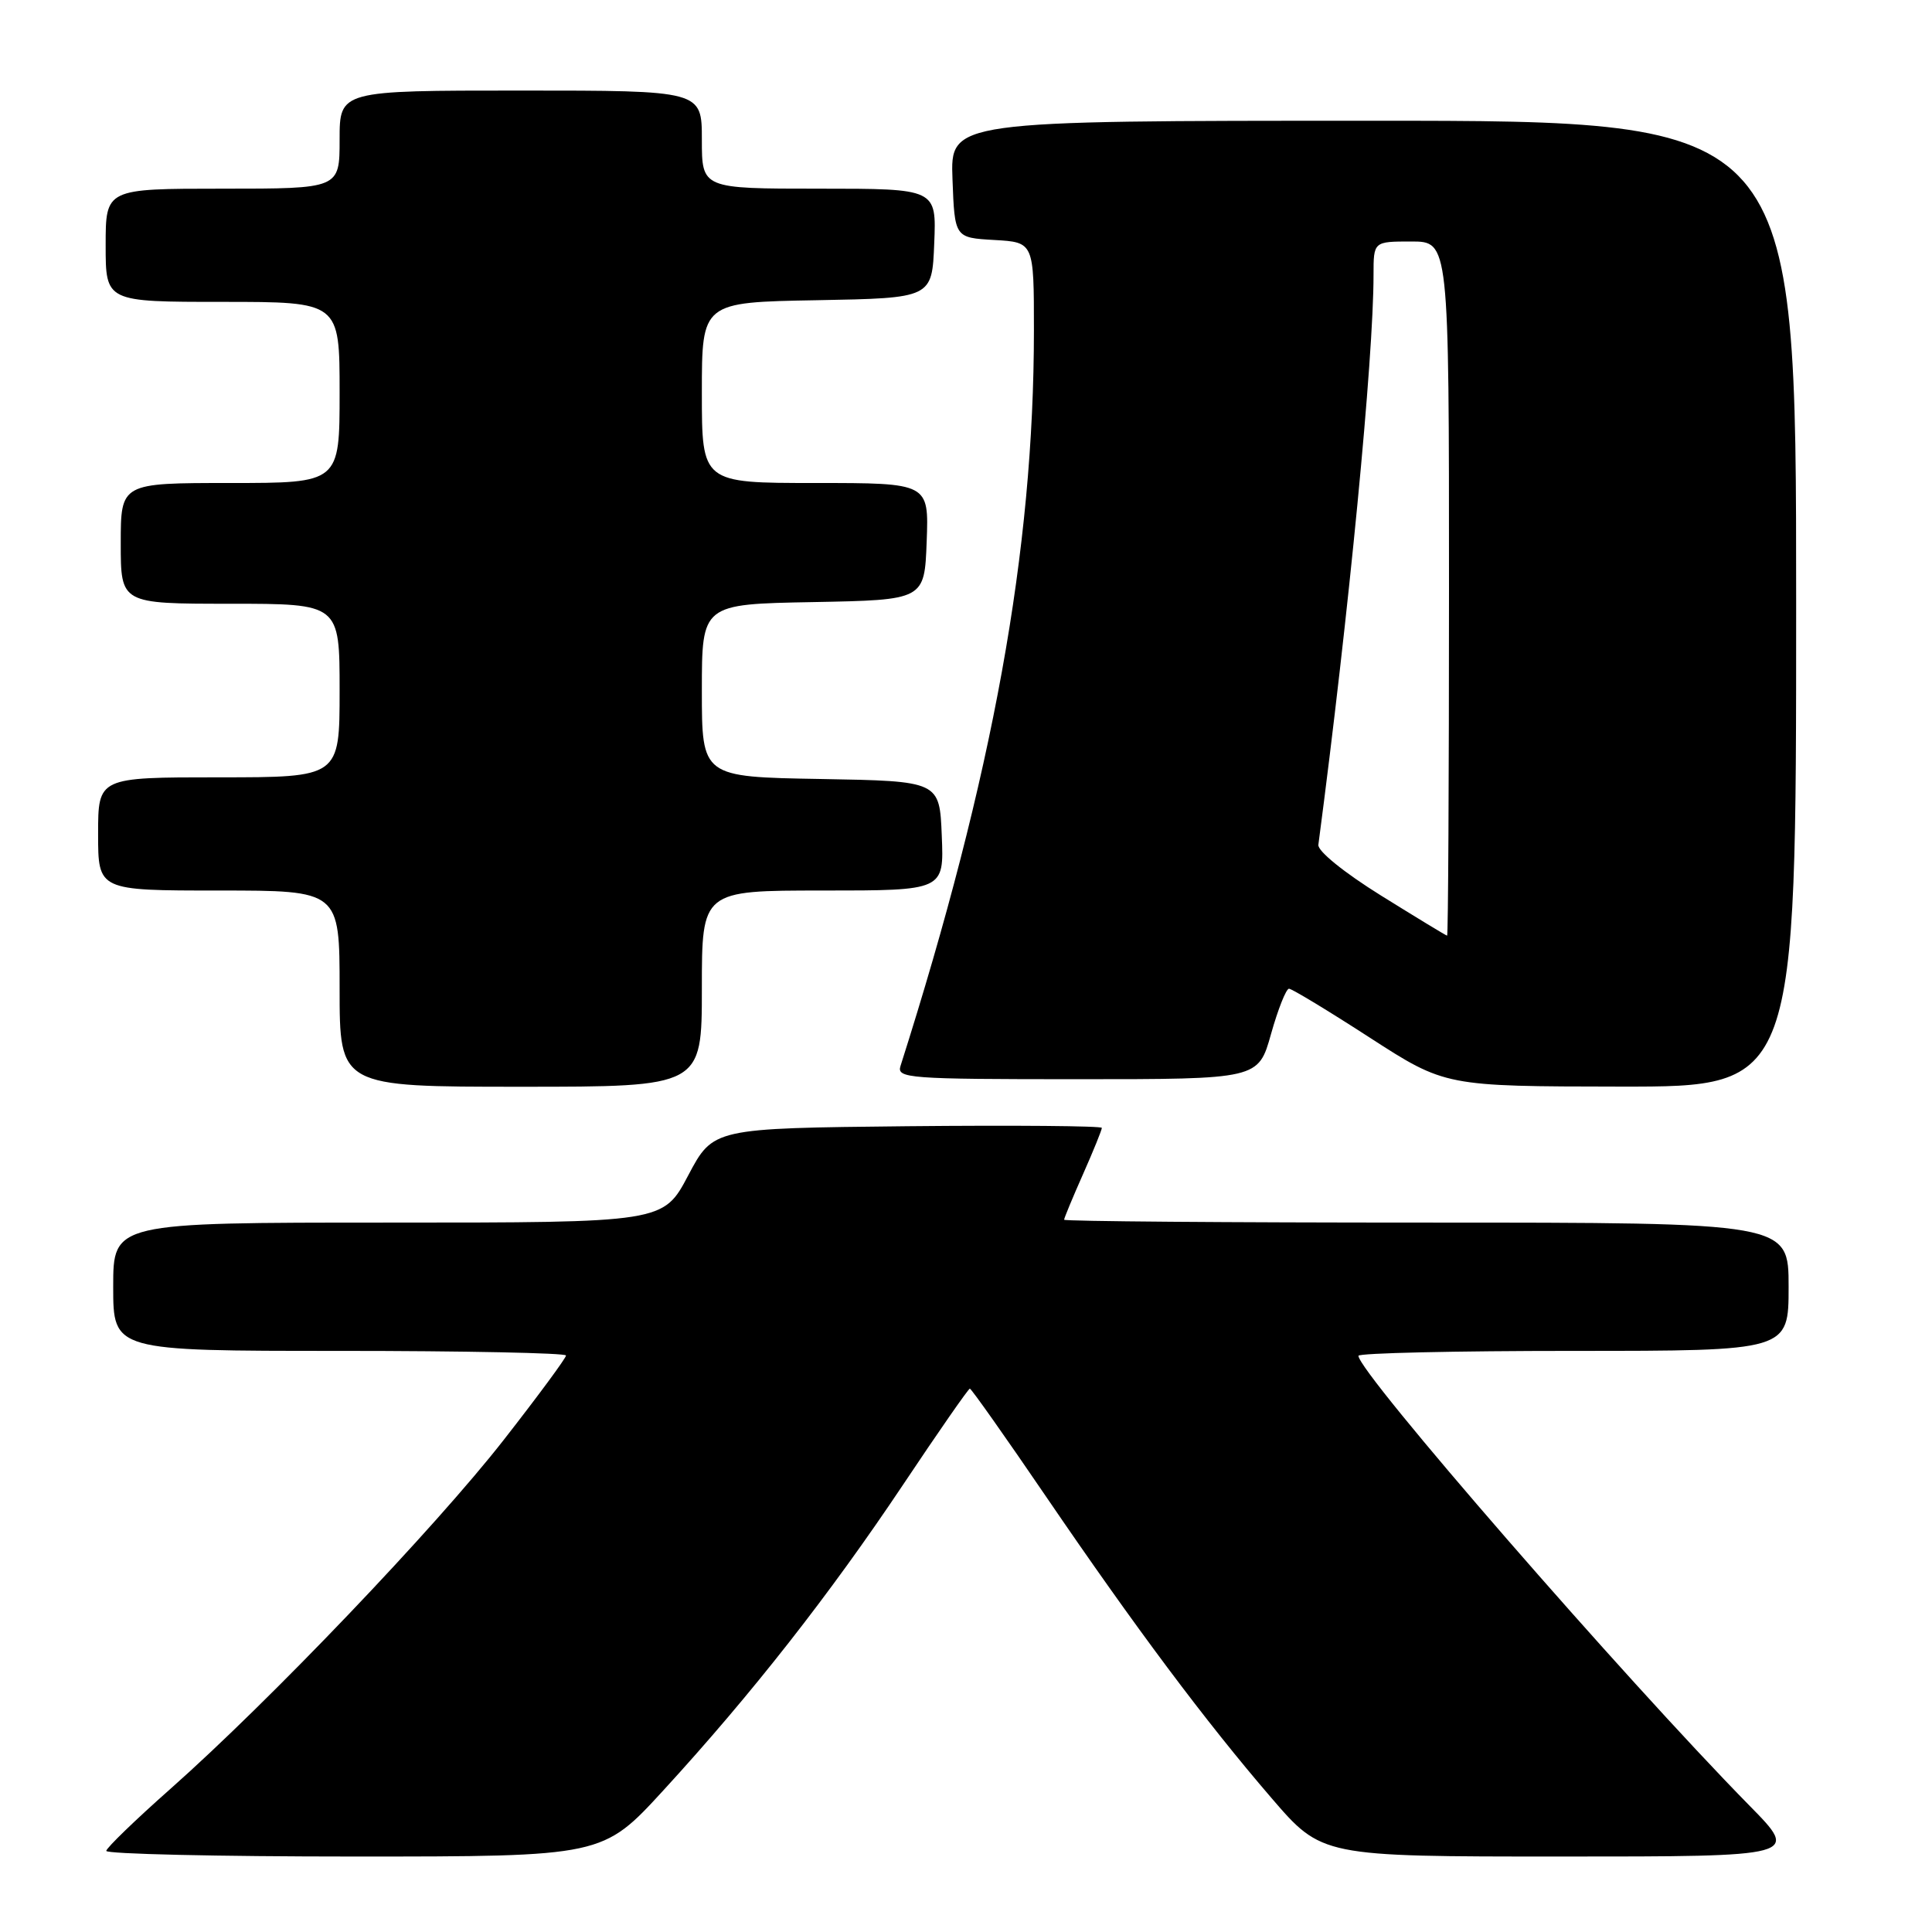 <?xml version="1.0" encoding="UTF-8" standalone="no"?>
<!DOCTYPE svg PUBLIC "-//W3C//DTD SVG 1.1//EN" "http://www.w3.org/Graphics/SVG/1.1/DTD/svg11.dtd" >
<svg xmlns="http://www.w3.org/2000/svg" xmlns:xlink="http://www.w3.org/1999/xlink" version="1.1" viewBox="0 0 256 256">
 <g >
 <path fill="currentColor"
d=" M 87.92 237.21 C 99.60 224.47 109.94 211.28 119.65 196.75 C 124.33 189.74 128.32 184.00 128.51 184.00 C 128.70 184.00 133.23 190.41 138.57 198.25 C 150.47 215.70 159.70 228.05 168.48 238.25 C 175.15 246.00 175.15 246.00 206.80 246.00 C 238.45 246.00 238.45 246.00 231.81 239.25 C 215.20 222.34 180.00 181.85 180.00 179.65 C 180.00 179.29 192.82 179.00 208.50 179.00 C 237.00 179.00 237.00 179.00 237.00 170.50 C 237.00 162.00 237.00 162.00 189.00 162.00 C 162.60 162.00 141.00 161.83 141.00 161.62 C 141.00 161.42 142.12 158.71 143.50 155.60 C 144.88 152.49 146.00 149.72 146.00 149.45 C 146.00 149.19 134.41 149.09 120.25 149.23 C 94.50 149.50 94.50 149.50 91.19 155.75 C 87.89 162.00 87.89 162.00 51.44 162.00 C 15.00 162.00 15.00 162.00 15.00 170.50 C 15.00 179.00 15.00 179.00 45.00 179.00 C 61.50 179.00 75.00 179.28 75.00 179.61 C 75.00 179.95 71.29 184.98 66.75 190.79 C 57.64 202.45 35.77 225.35 22.62 237.00 C 17.96 241.12 14.12 244.84 14.08 245.25 C 14.03 245.66 28.82 246.00 46.93 246.00 C 79.86 246.00 79.86 246.00 87.92 237.21 Z  M 93.00 131.00 C 93.00 118.00 93.00 118.00 109.04 118.00 C 125.09 118.00 125.09 118.00 124.79 110.75 C 124.50 103.50 124.50 103.50 108.75 103.22 C 93.00 102.95 93.00 102.95 93.00 91.50 C 93.00 80.05 93.00 80.05 107.75 79.78 C 122.50 79.50 122.50 79.50 122.79 71.75 C 123.08 64.00 123.08 64.00 108.04 64.00 C 93.00 64.00 93.00 64.00 93.00 52.03 C 93.00 40.05 93.00 40.05 108.25 39.78 C 123.50 39.50 123.50 39.50 123.79 32.25 C 124.09 25.00 124.09 25.00 108.54 25.00 C 93.00 25.00 93.00 25.00 93.00 18.50 C 93.00 12.00 93.00 12.00 69.00 12.00 C 45.00 12.00 45.00 12.00 45.00 18.50 C 45.00 25.00 45.00 25.00 29.50 25.00 C 14.00 25.00 14.00 25.00 14.00 32.50 C 14.00 40.00 14.00 40.00 29.50 40.00 C 45.00 40.00 45.00 40.00 45.00 52.00 C 45.00 64.00 45.00 64.00 30.50 64.00 C 16.00 64.00 16.00 64.00 16.00 72.00 C 16.00 80.00 16.00 80.00 30.50 80.00 C 45.00 80.00 45.00 80.00 45.00 91.50 C 45.00 103.00 45.00 103.00 29.00 103.00 C 13.00 103.00 13.00 103.00 13.00 110.50 C 13.00 118.00 13.00 118.00 29.00 118.00 C 45.00 118.00 45.00 118.00 45.00 131.00 C 45.00 144.00 45.00 144.00 69.00 144.00 C 93.00 144.00 93.00 144.00 93.00 131.00 Z  M 238.00 80.00 C 238.00 16.00 238.00 16.00 181.96 16.00 C 125.92 16.00 125.92 16.00 126.21 23.75 C 126.50 31.50 126.50 31.50 131.75 31.80 C 137.00 32.10 137.00 32.10 137.00 43.80 C 136.99 72.94 131.58 102.73 119.32 141.25 C 118.80 142.88 120.36 143.00 142.75 143.00 C 166.74 143.00 166.74 143.00 168.42 137.00 C 169.35 133.70 170.42 131.01 170.80 131.01 C 171.19 131.02 176.00 133.93 181.50 137.49 C 191.50 143.95 191.50 143.95 214.75 143.98 C 238.00 144.00 238.00 144.00 238.00 80.00 Z  M 183.00 118.67 C 178.10 115.62 174.58 112.77 174.69 111.94 C 178.74 81.20 182.00 47.54 182.00 36.42 C 182.00 32.00 182.00 32.00 187.00 32.00 C 192.00 32.00 192.00 32.00 192.00 78.00 C 192.00 103.30 191.89 123.99 191.75 123.98 C 191.61 123.97 187.68 121.58 183.00 118.67 Z "/>
</g>
</svg>